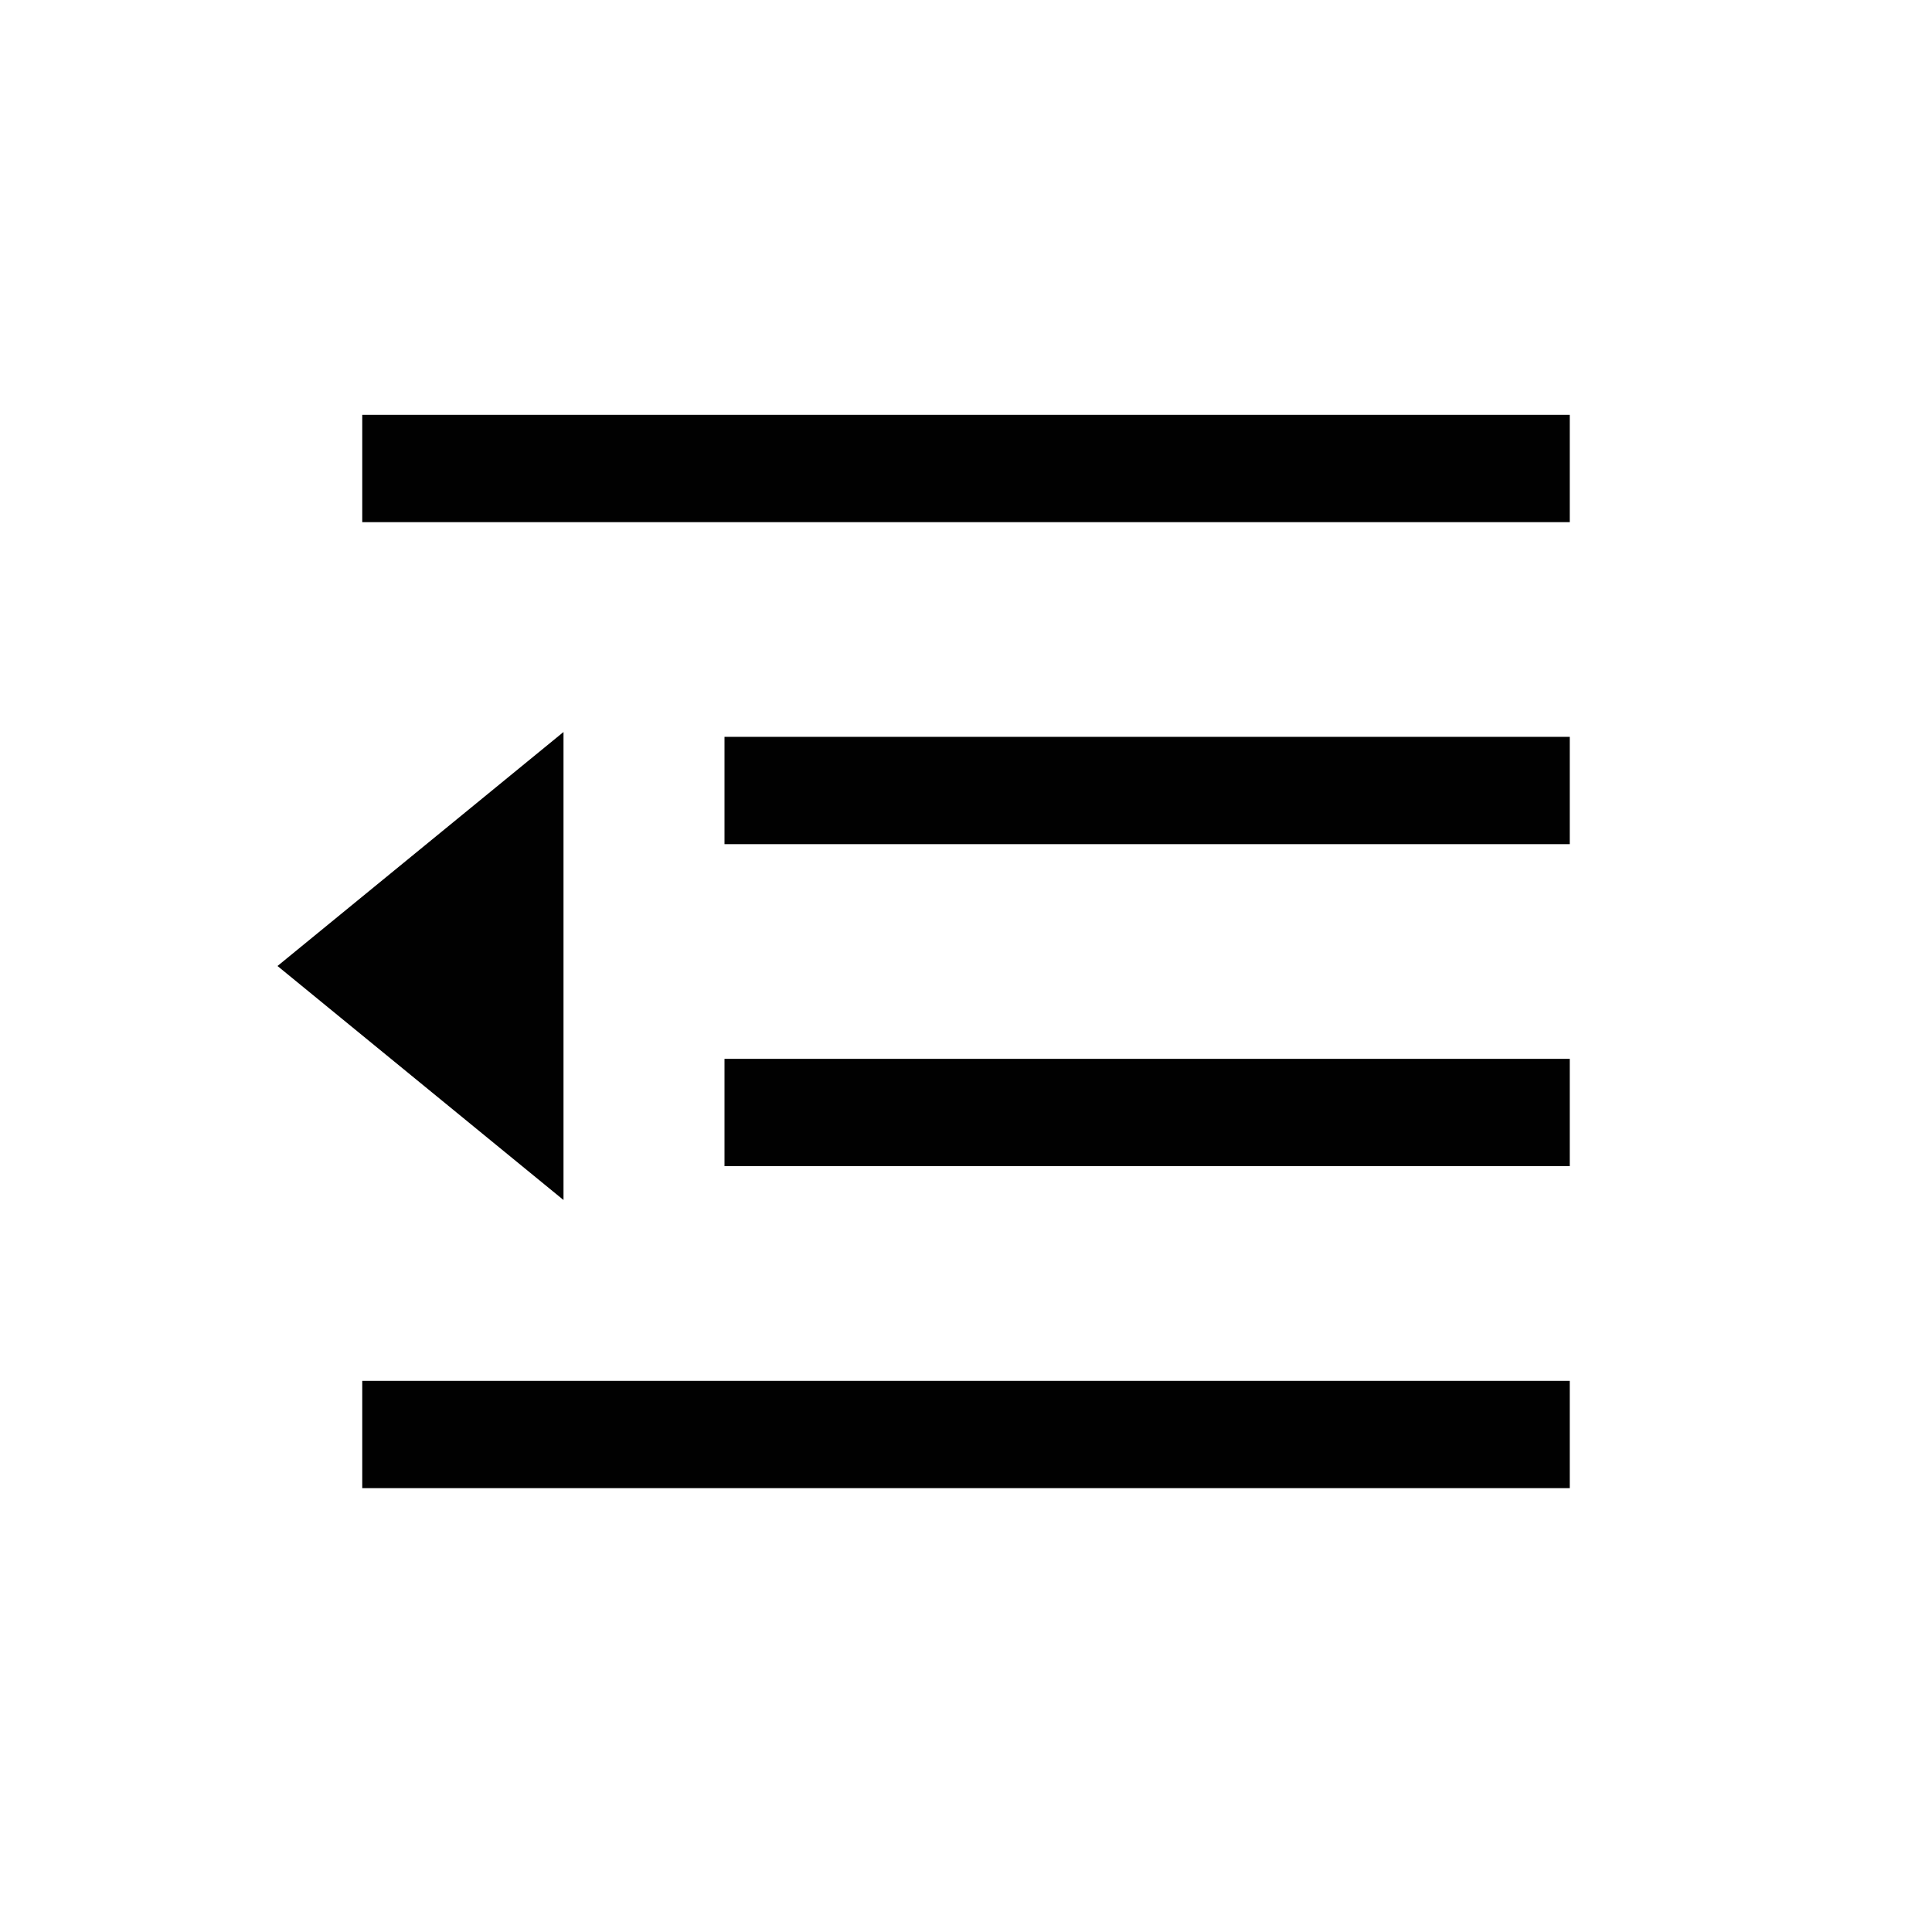 <?xml version="1.0" encoding="UTF-8"?>
<svg id="text-outdent" xmlns="http://www.w3.org/2000/svg" viewBox="0 0 72 72">
  <polygon points="19 40.5 19 31.5 13.5 36 19 40.5" style="fill: #010101; stroke: #010101; stroke-miterlimit: 10; stroke-width: 4px;"/>
  <line x1="13.5" y1="17.46" x2="58.5" y2="17.46" style="fill: none; stroke: #010101; stroke-linejoin: round; stroke-width: 4px;"/>
  <line x1="13.5" y1="53.46" x2="58.5" y2="53.46" style="fill: none; stroke: #010101; stroke-linejoin: round; stroke-width: 4px;"/>
  <line x1="58.5" y1="29.46" x2="27" y2="29.46" style="fill: none; stroke: #010101; stroke-linejoin: round; stroke-width: 4px;"/>
  <line x1="27" y1="41.46" x2="58.5" y2="41.46" style="fill: none; stroke: #010101; stroke-linejoin: round; stroke-width: 4px;"/>
</svg>